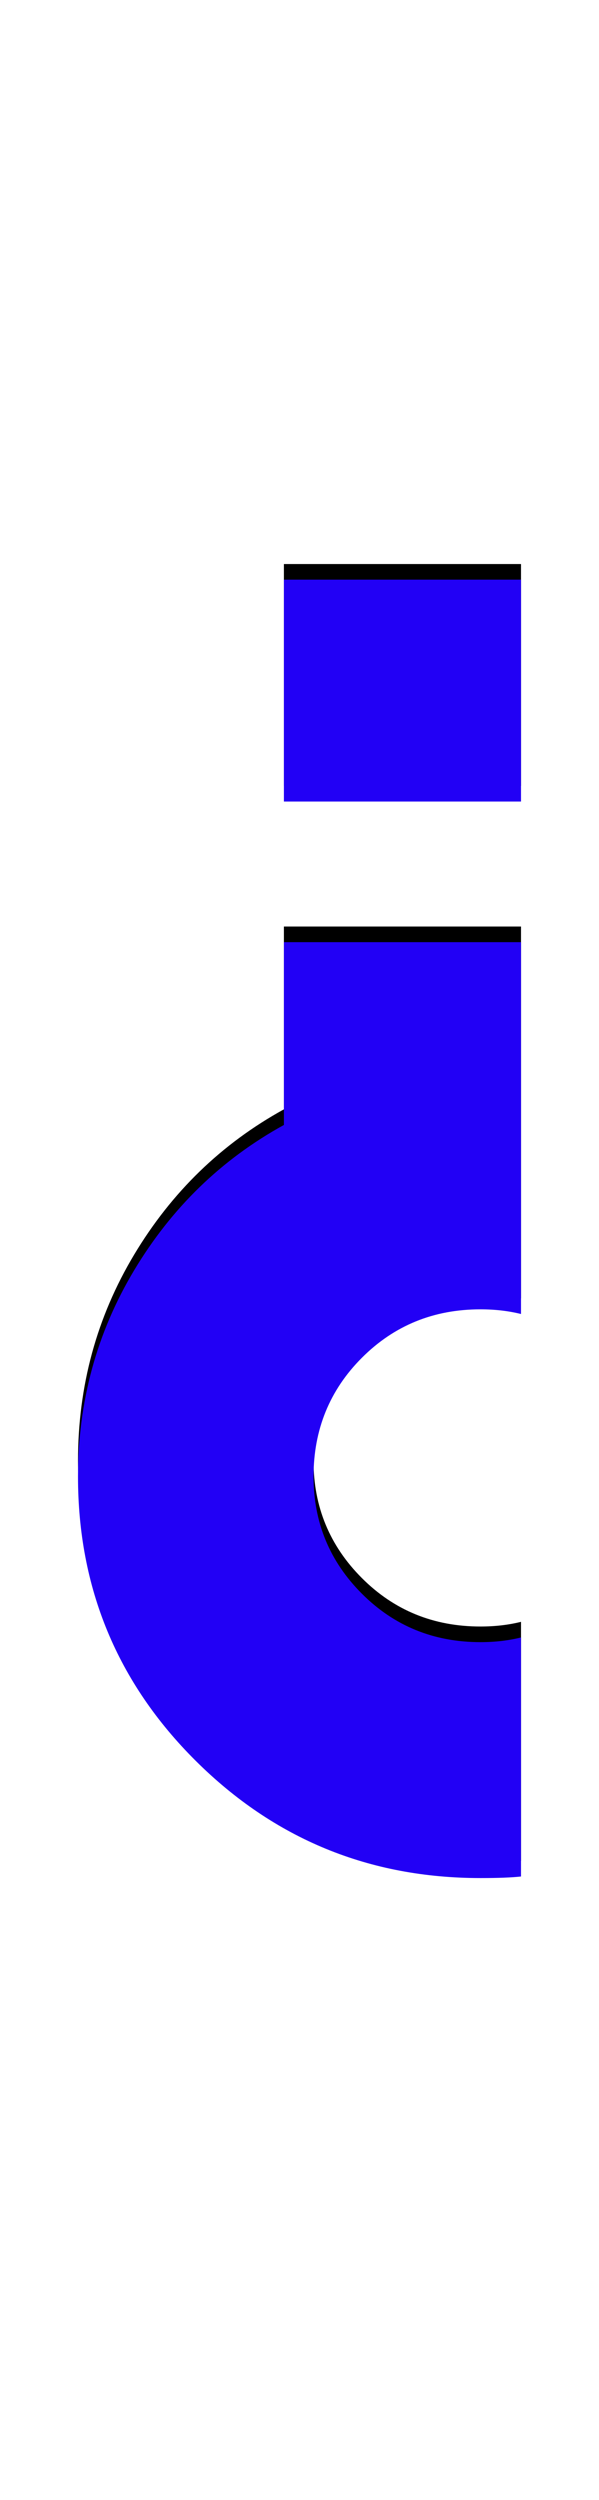 <svg xmlns="http://www.w3.org/2000/svg" id="glyph126" viewBox="0 0 384 1600">
  <defs/>
  <path fill="#000000" d="M334,361 L334,503 L182,503 L182,361 Z M334,1191 Q325,1192 308,1192 Q201,1192 125.5,1117 Q50,1042 50,935 Q50,863 86,803 Q122,743 182,710 L182,593 L334,593 L334,678 L334,803 L334,831 Q322,828 308,828 Q263,828 232,859 Q201,890 201,935 Q201,979 232,1010 Q263,1041 308,1041 Q322,1041 334,1038 Z"/>
  <path fill="#2200f5" d="M334,371 L334,513 L182,513 L182,371 Z M334,1201 Q325,1202 308,1202 Q201,1202 125.5,1127 Q50,1052 50,945 Q50,873 86,813 Q122,753 182,720 L182,603 L334,603 L334,688 L334,813 L334,841 Q322,838 308,838 Q263,838 232,869 Q201,900 201,945 Q201,989 232,1020 Q263,1051 308,1051 Q322,1051 334,1048 Z"/>
</svg>
